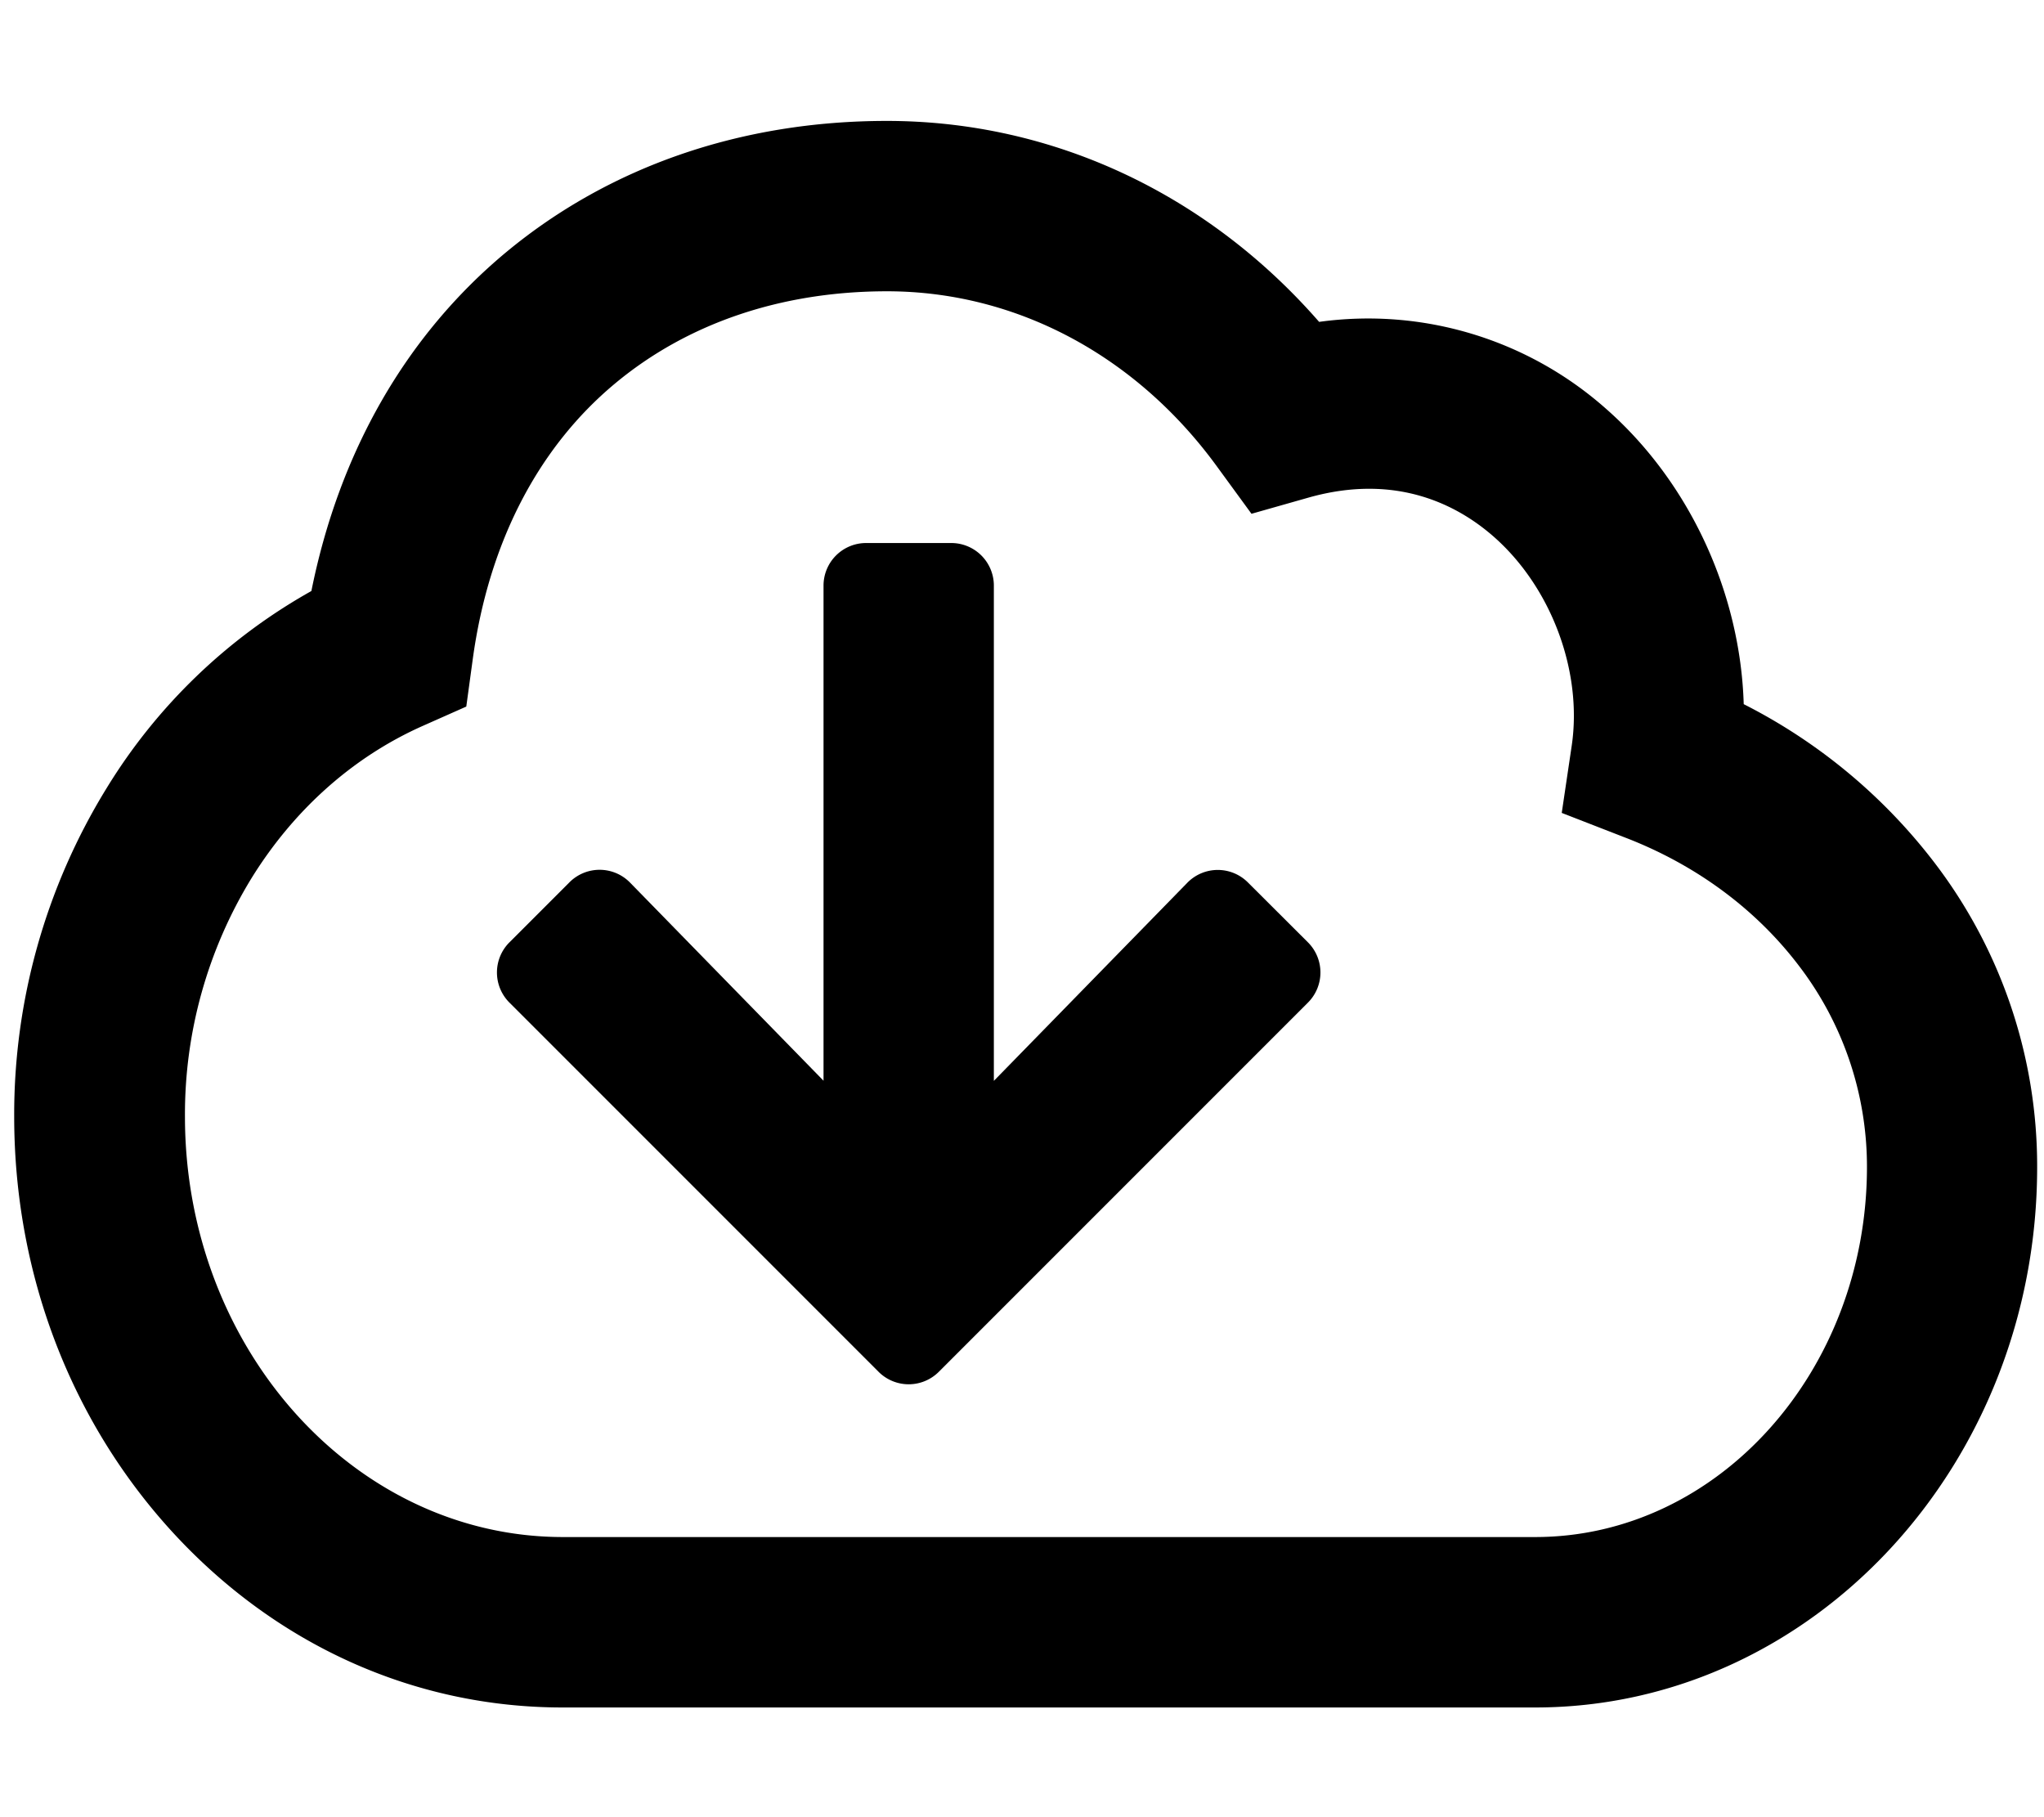 <svg xmlns="http://www.w3.org/2000/svg" viewBox="0 0 576 512" x="0" y="0" aria-hidden="true" focusable="false" role="img"><path d="M544.85,242.69a157.08,157.08,0,0,0-53.47-44.29c-.93-31.22-15.16-62.46-38.83-83.25a101,101,0,0,0-80.82-24.46c-31.57-36.17-75.19-56.62-121.81-56.62-41,0-78.14,12.81-107.3,37-28.17,23.43-47,56.24-54.87,95.45A158.36,158.36,0,0,0,30,222.14a175.29,175.29,0,0,0-26,92.43c0,44.09,15.81,85.64,44.51,117,29.24,31.93,68.3,49.52,110,49.52H432.62c78,0,141.45-68.3,141.45-152.25A140.75,140.75,0,0,0,544.85,242.69ZM432.62,433.07h-274c-58.73,0-106.5-53.16-106.5-118.5a127.37,127.37,0,0,1,18.77-67.16c12-19.37,28.69-34.2,48.28-42.9l12.23-5.43,1.81-13.26c4.47-32.78,18.36-59.68,40.15-77.8,20.43-17,46.91-25.95,76.61-25.95,36.17,0,70,17.93,92.85,49.2l9.85,13.49,16.07-4.56c24.77-7,42.05,2.11,52.18,11,16.23,14.26,25.06,37.91,22,58.84l-2.82,19L458,236c19.76,7.6,36.63,20,48.75,35.87a93.11,93.11,0,0,1,19.36,57C526.07,386.3,484.14,433.07,432.62,433.07Z" fill="currentColor"/><path d="M351.67,248.64a12,12,0,0,0-17.1.1l-54.5,55.8V165a12,12,0,0,0-12-12h-24a12,12,0,0,0-12,12v139.5l-54.5-55.8a12,12,0,0,0-17.1-.1l-16.9,16.9a12,12,0,0,0,0,17l104,104a12,12,0,0,0,17,0l104-104a12,12,0,0,0,0-17Z" fill="currentColor"/></svg>